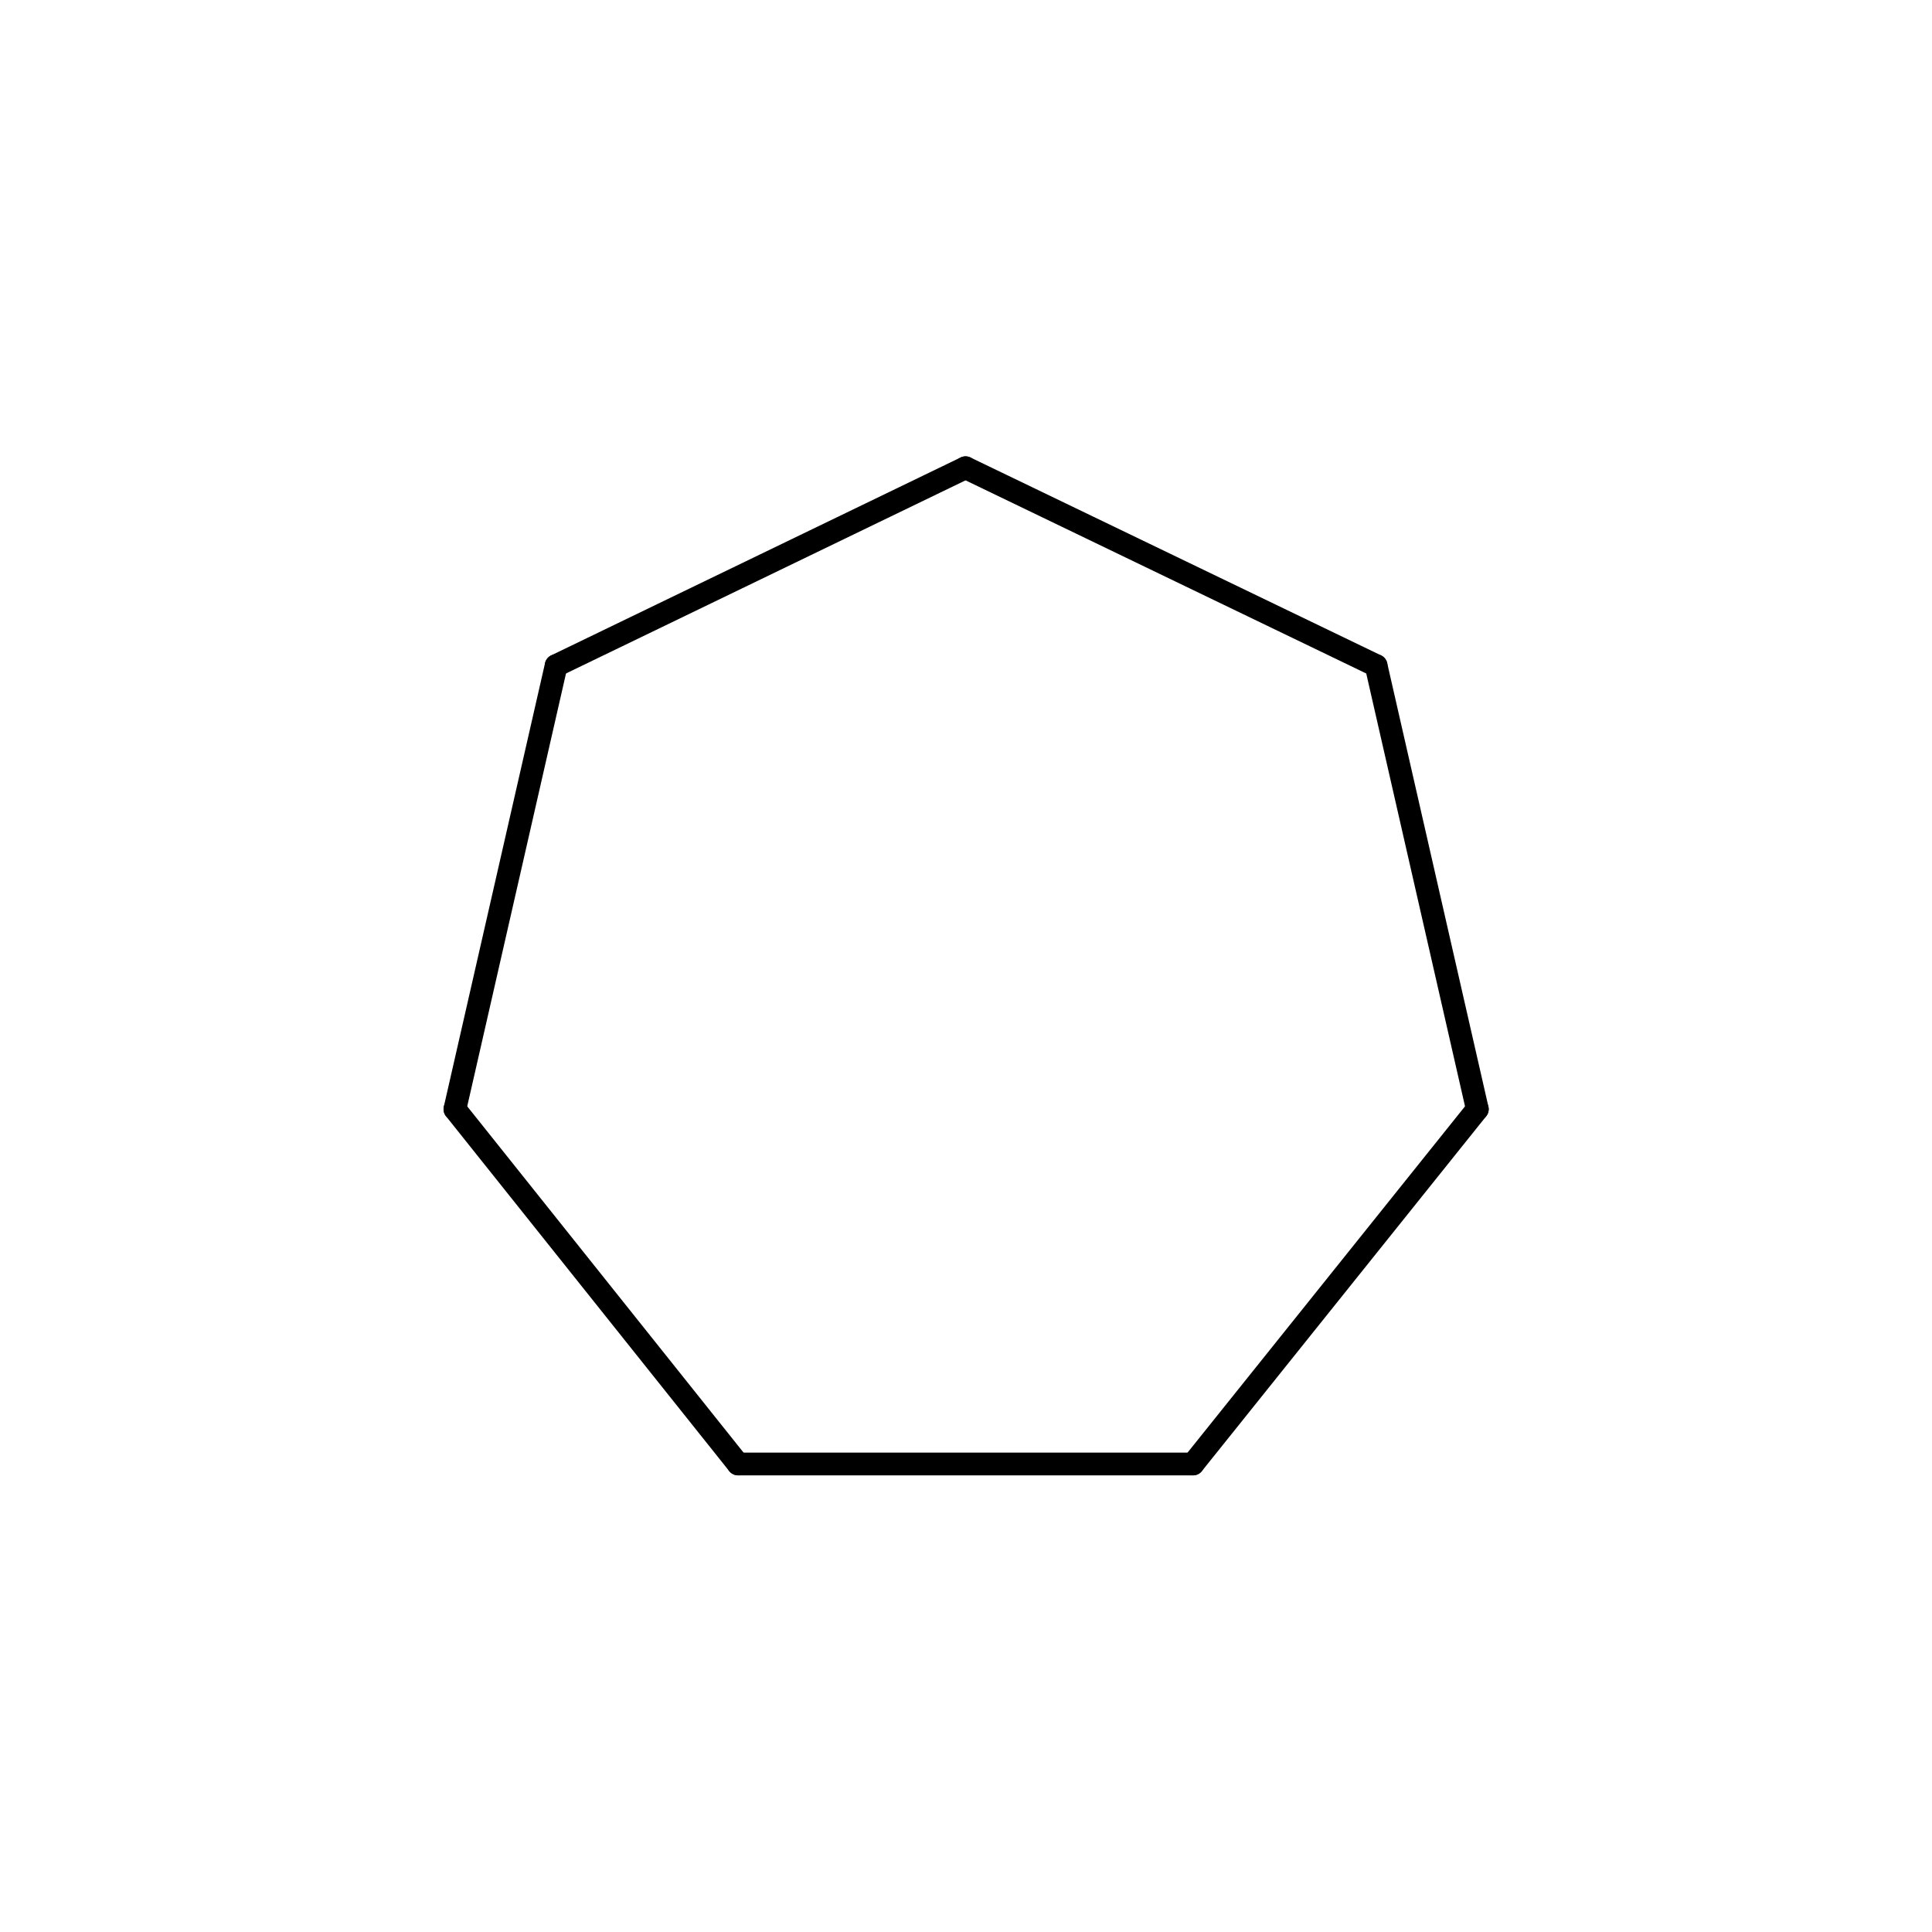 <?xml version="1.0"?>
<svg version="1.1" id="topsvg"
xmlns="http://www.w3.org/2000/svg" xmlns:xlink="http://www.w3.org/1999/xlink"
xmlns:cml="http://www.xml-cml.org/schema" x="0" y="0" width="200px" height="200px" viewBox="0 0 100 100">
<title>ae7ae73bd9e2ff55de45935bdcfc5dac - Open Babel Depiction</title>
<rect x="0" y="0" width="100" height="100" fill="white"/>
<g transform="translate(0,0)">
<svg width="100" height="100" x="0" y="0" viewBox="0 0 169.879 167.626"
font-family="sans-serif" stroke="rgb(0,0,0)" stroke-width="2"  stroke-linecap="round">
<line x1="64.9" y1="127.6" x2="104.9" y2="127.6" opacity="1.0" stroke="rgb(0,0,0)"  stroke-width="2.0"/>
<line x1="104.9" y1="127.6" x2="129.9" y2="96.4" opacity="1.0" stroke="rgb(0,0,0)"  stroke-width="2.0"/>
<line x1="129.9" y1="96.4" x2="121.0" y2="57.4" opacity="1.0" stroke="rgb(0,0,0)"  stroke-width="2.0"/>
<line x1="121.0" y1="57.4" x2="84.9" y2="40.0" opacity="1.0" stroke="rgb(0,0,0)"  stroke-width="2.0"/>
<line x1="84.9" y1="40.0" x2="48.9" y2="57.4" opacity="1.0" stroke="rgb(0,0,0)"  stroke-width="2.0"/>
<line x1="48.9" y1="57.4" x2="40.0" y2="96.4" opacity="1.0" stroke="rgb(0,0,0)"  stroke-width="2.0"/>
<line x1="40.0" y1="96.4" x2="64.9" y2="127.6" opacity="1.0" stroke="rgb(0,0,0)"  stroke-width="2.0"/>
</svg>
</g>
</svg>